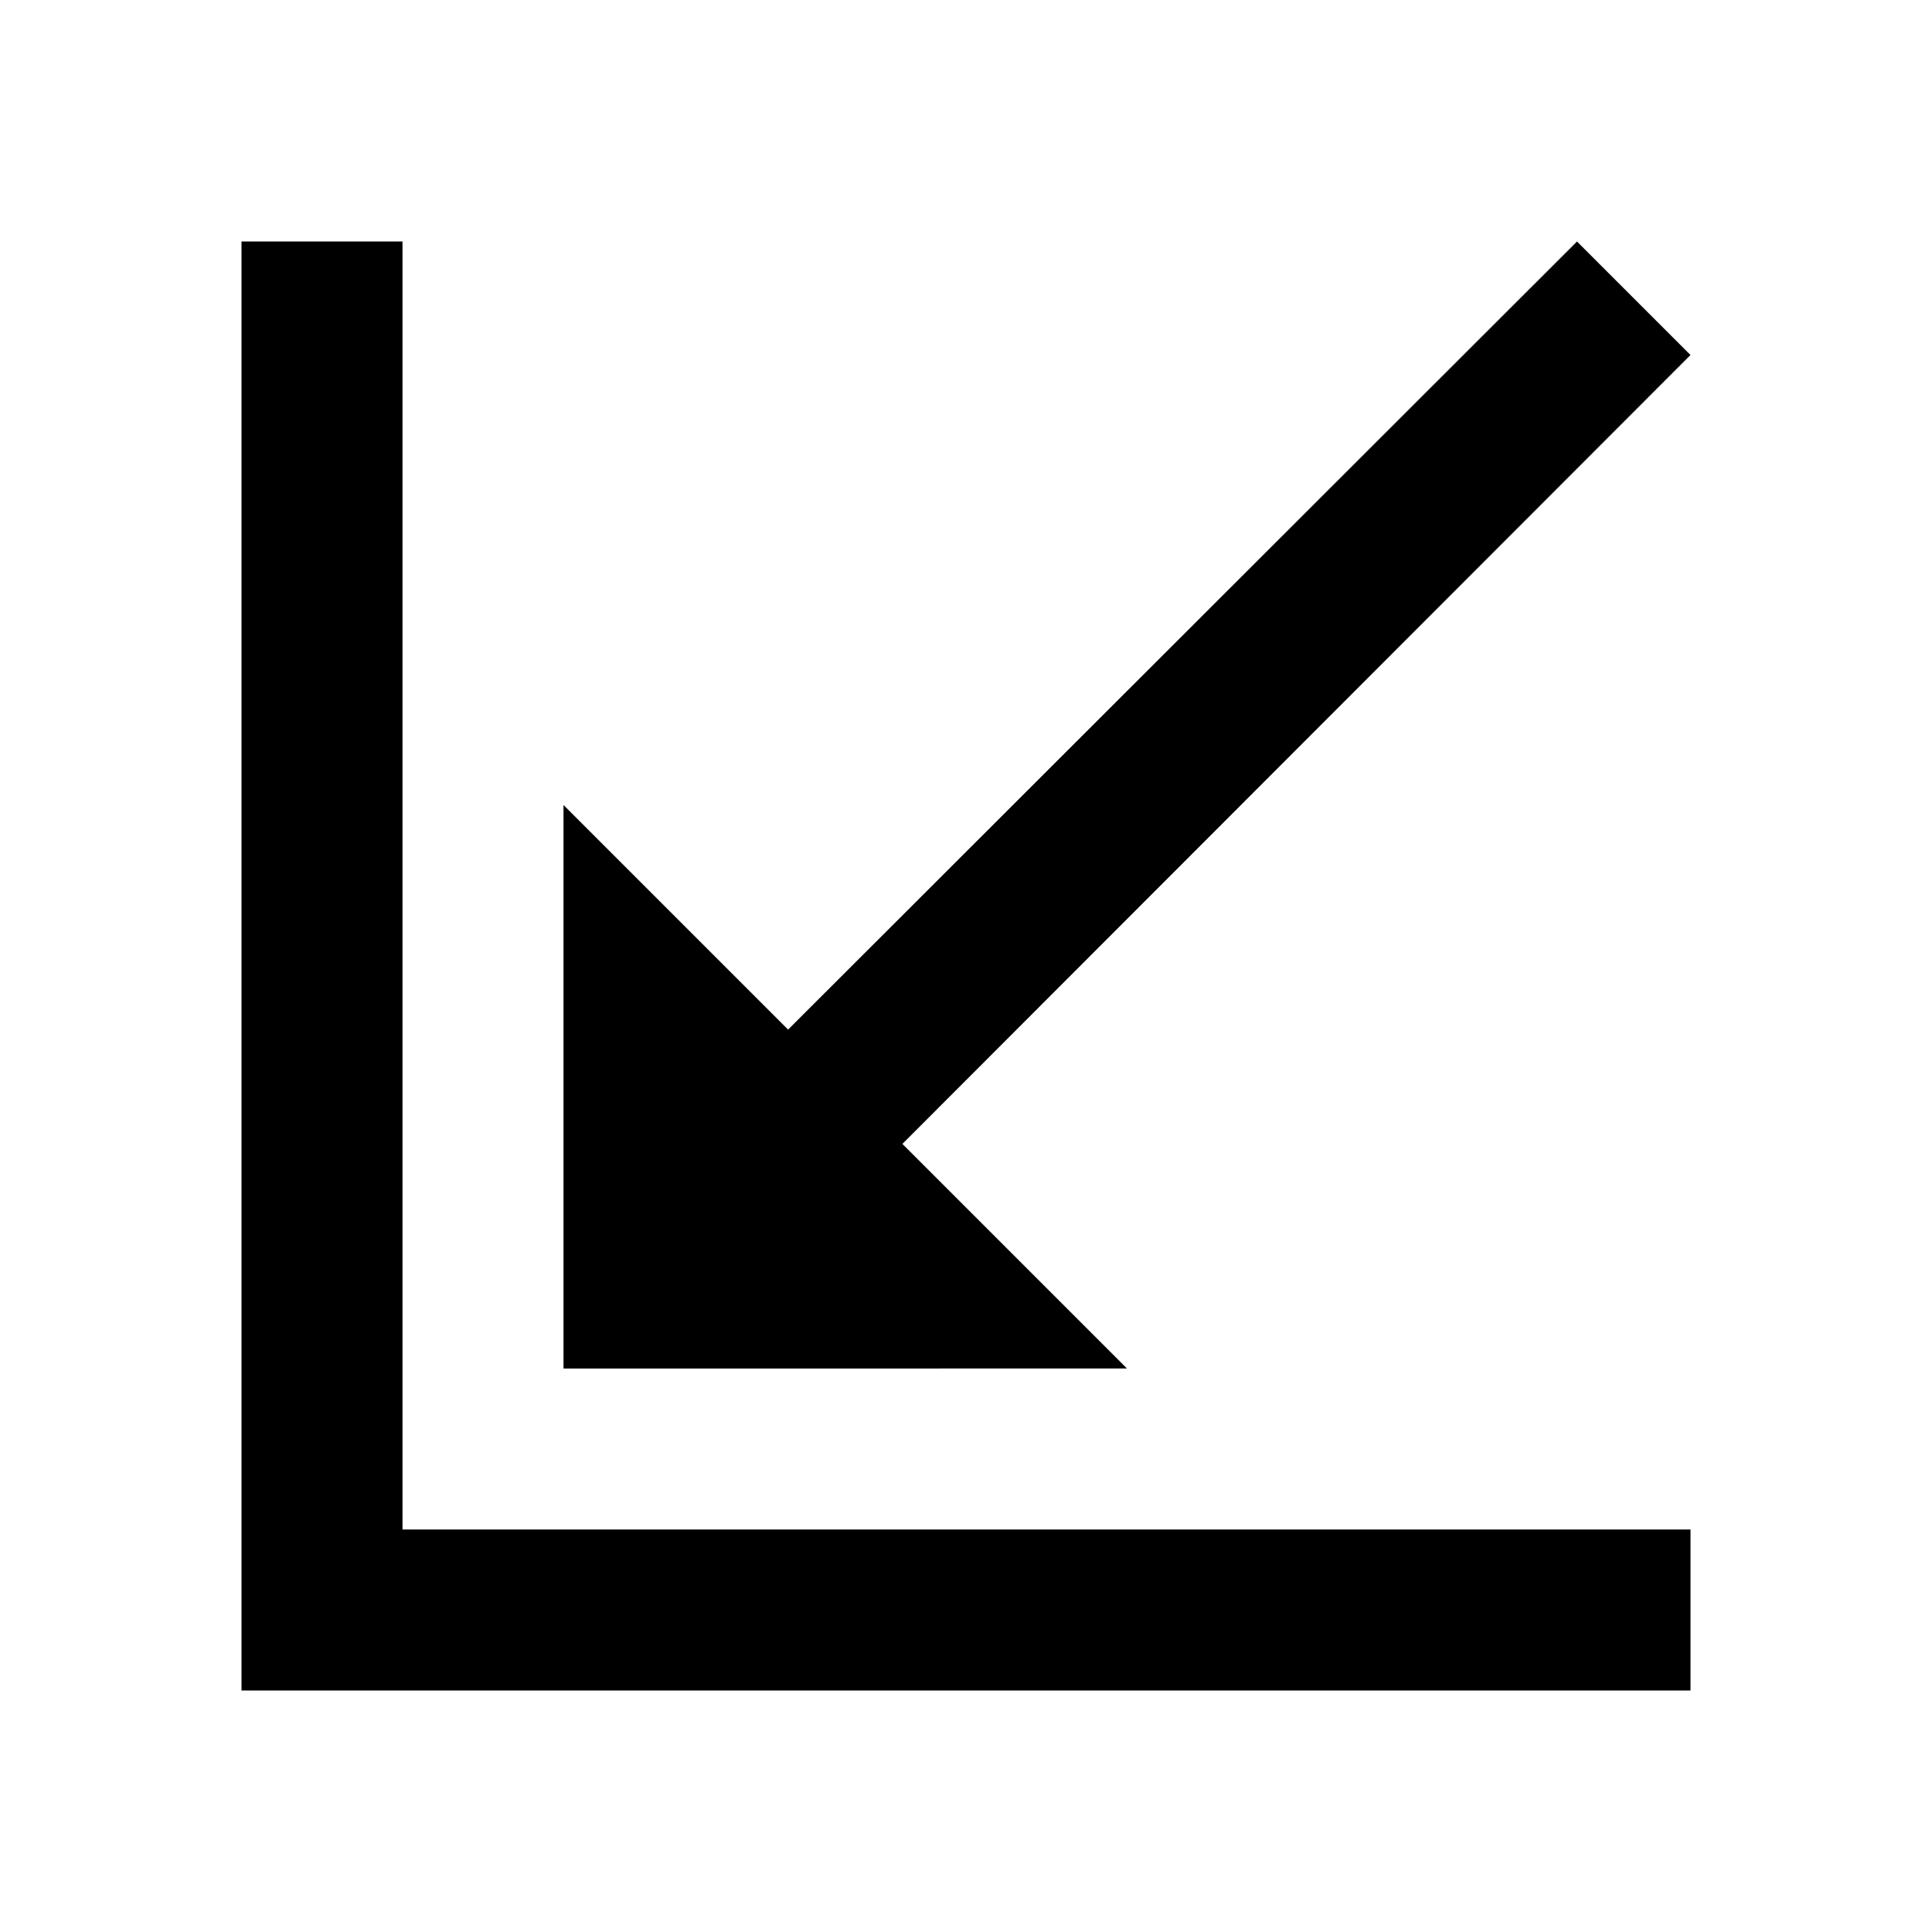 <?xml version="1.0" encoding="utf-8"?>
<!-- Generator: Adobe Illustrator 23.0.3, SVG Export Plug-In . SVG Version: 6.00 Build 0)  -->
<svg version="1.1" id="Layer_1" xmlns="http://www.w3.org/2000/svg" xmlns:xlink="http://www.w3.org/1999/xlink" x="0px" y="0px"
	 viewBox="0 0 24 24" style="enable-background:new 0 0 24 24;" xml:space="preserve">
<g>
	<polygon points="3,21 21,21 21,19 5,19 5,3 3,3 	"/>
</g>
<path d="M14,17l-2.79-2.79L21,4.41L19.59,3l-9.8,9.79L7,10v7C7,17,7,17,14,17z"/>
</svg>

